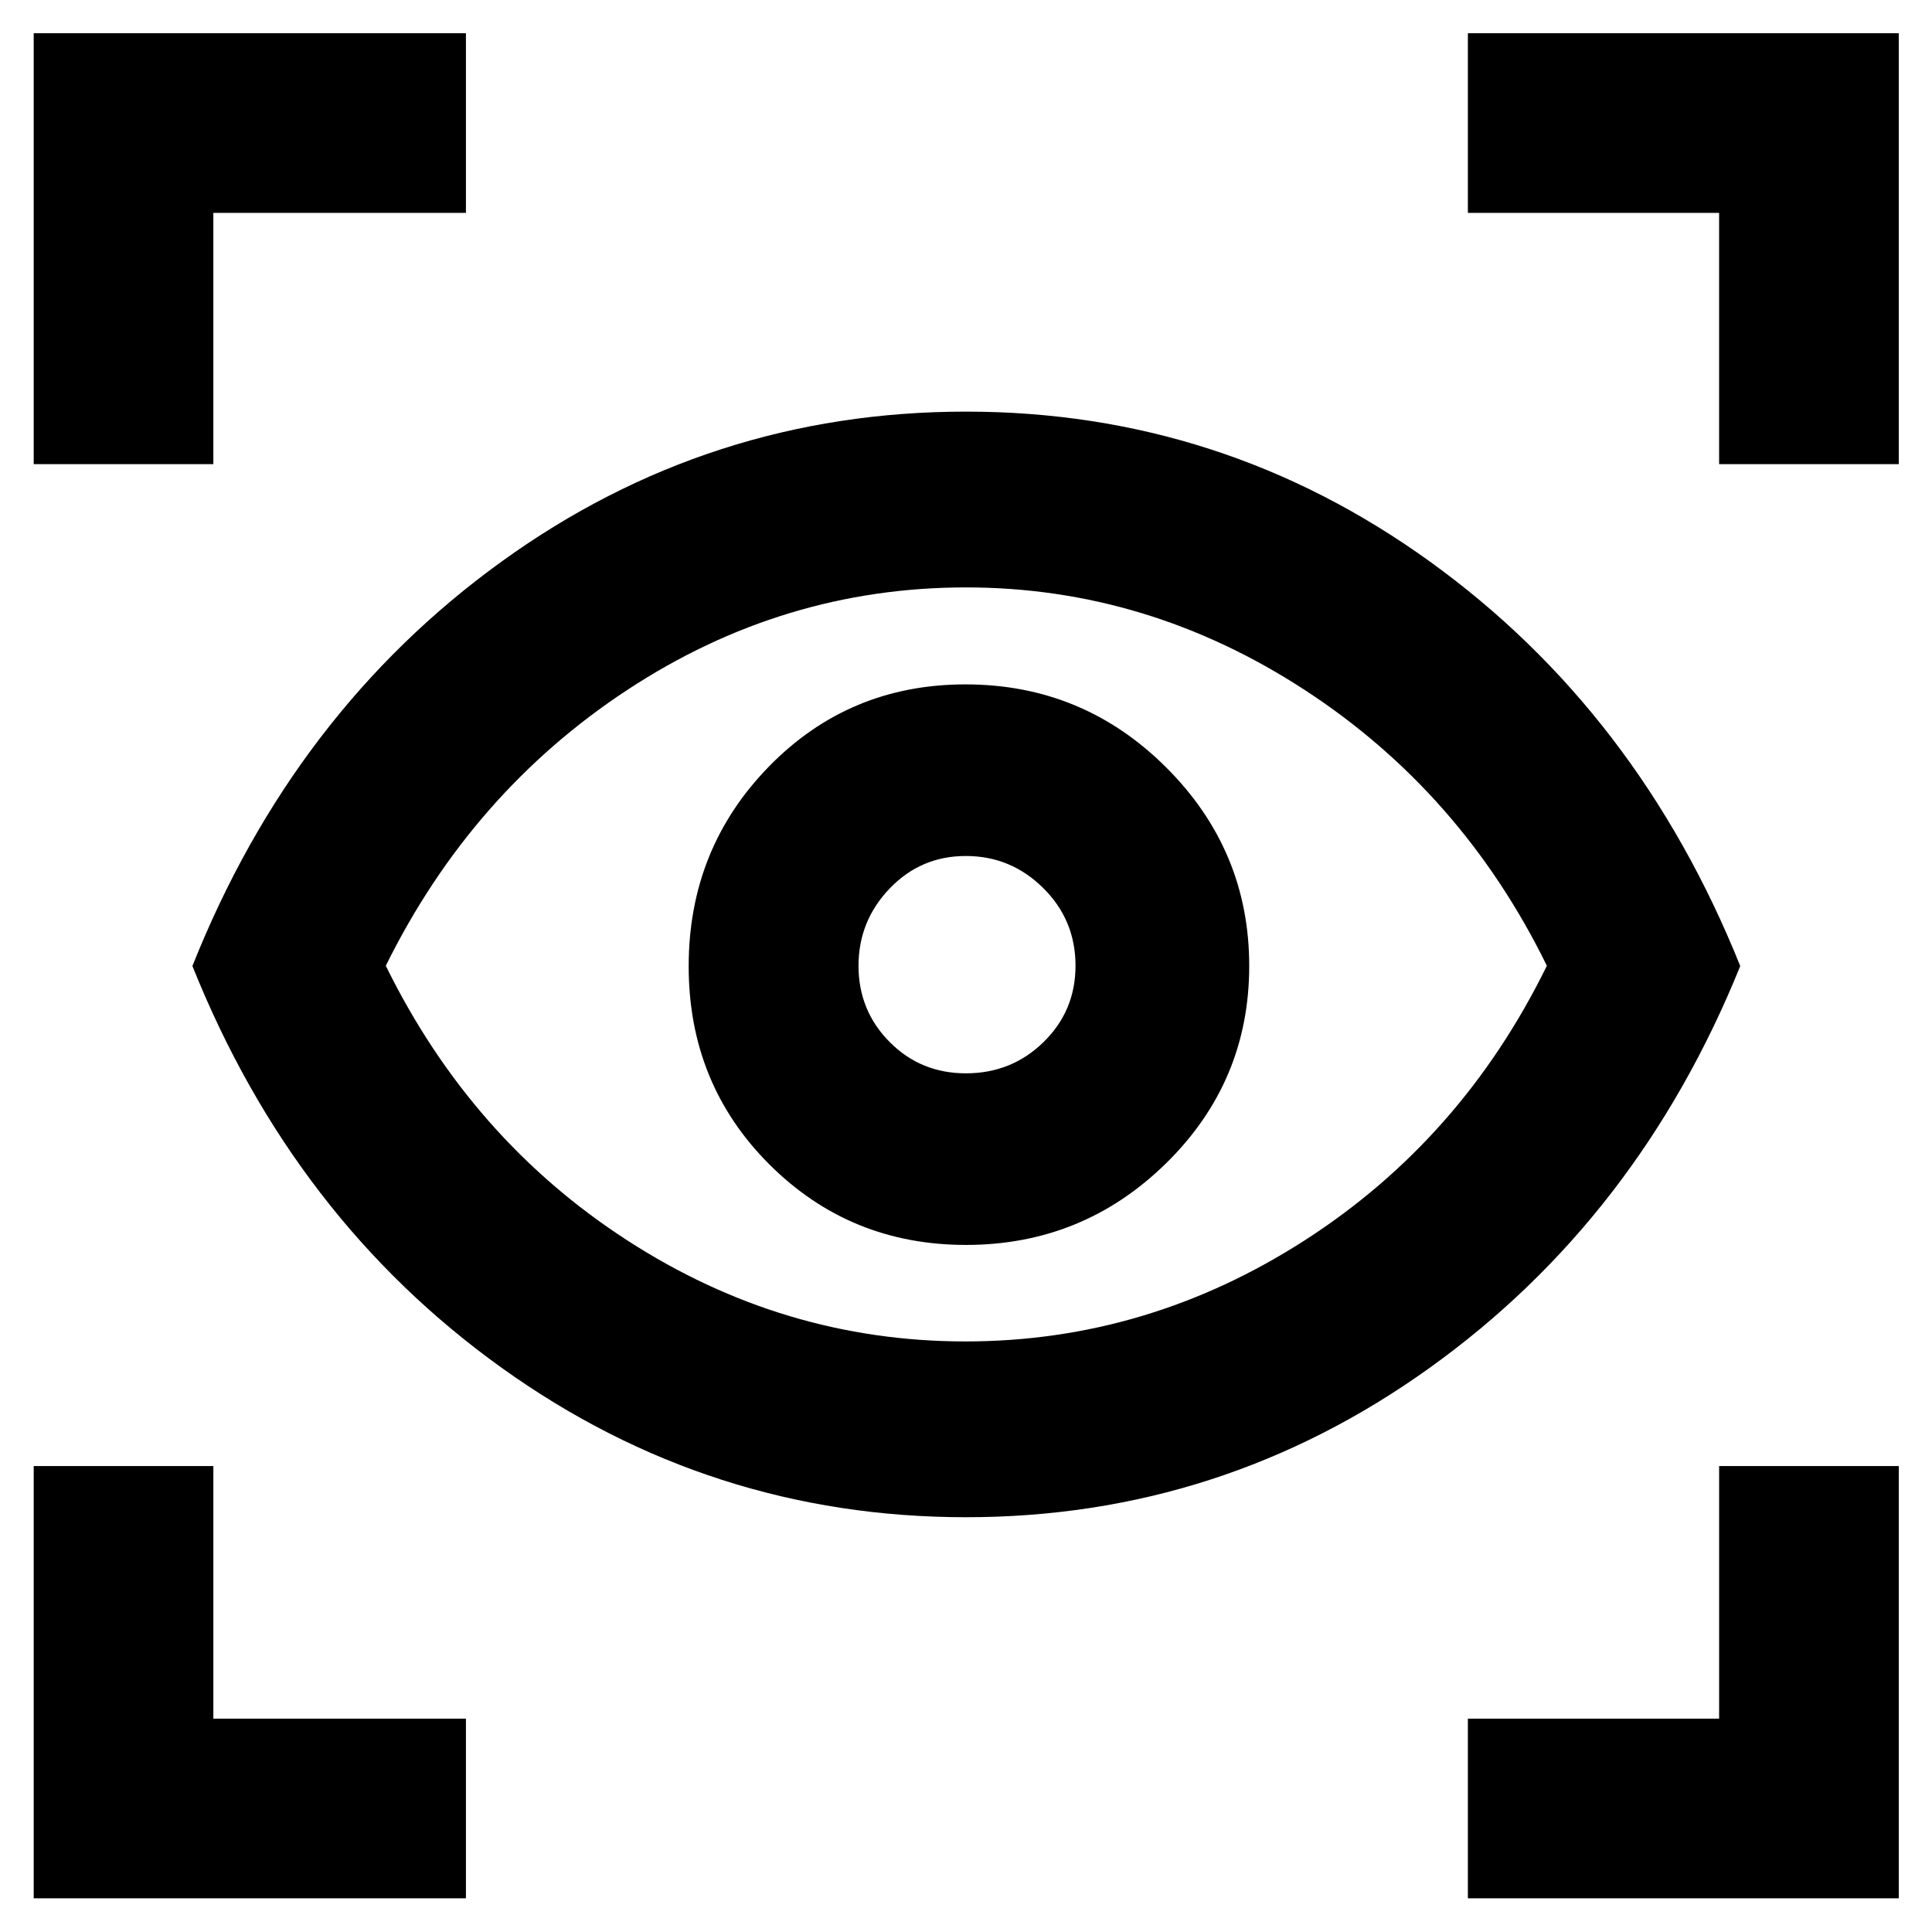 <svg xmlns="http://www.w3.org/2000/svg" height="40" viewBox="0 -960 960 960" width="40"><path d="M16.75-16.75v-214.77h89.26v125.51h125.51v89.26H16.75Zm712.63 0v-89.26h124.84v-125.51h89.27v214.77H729.38ZM480.03-206.1q-127.1 0-230.62-74.15Q145.88-354.41 95.61-480q50.27-126.26 153.5-200.87 103.24-74.6 230.91-74.6 127.28 0 230.63 74.61 103.36 74.6 154.07 200.88-50.71 125.36-154.28 199.62T480.03-206.1Zm-.3-87.35q90.46 0 168.55-50.22 78.1-50.22 120.35-136.45-42.25-86.23-120.44-137.12-78.19-50.88-168.22-50.88-90.76 0-168.22 50.91-77.46 50.92-120.05 137.09 42.34 86.21 119.96 136.44 77.61 50.23 168.07 50.23Zm.25-47.95q58.12 0 99.44-40.57 41.31-40.56 41.31-98.08 0-57.51-41.34-98.7-41.33-41.18-99.66-41.18-57.84 0-97.69 40.85-39.84 40.85-39.84 99.22t40.06 98.41q40.07 40.05 97.72 40.05Zm-.01-85.27q-22.49 0-37.93-15.59-15.45-15.58-15.45-37.84 0-22.26 15.48-38.41 15.48-16.15 37.85-16.15 22.36 0 38.43 15.9t16.07 38.61q0 22.43-15.88 37.95-15.88 15.53-38.57 15.53ZM16.75-729.38v-214.11h214.77v89.27H106.01v124.84H16.75Zm837.47 0v-124.84H729.38v-89.27h214.11v214.11h-89.27ZM480.76-480.91Z"/></svg>